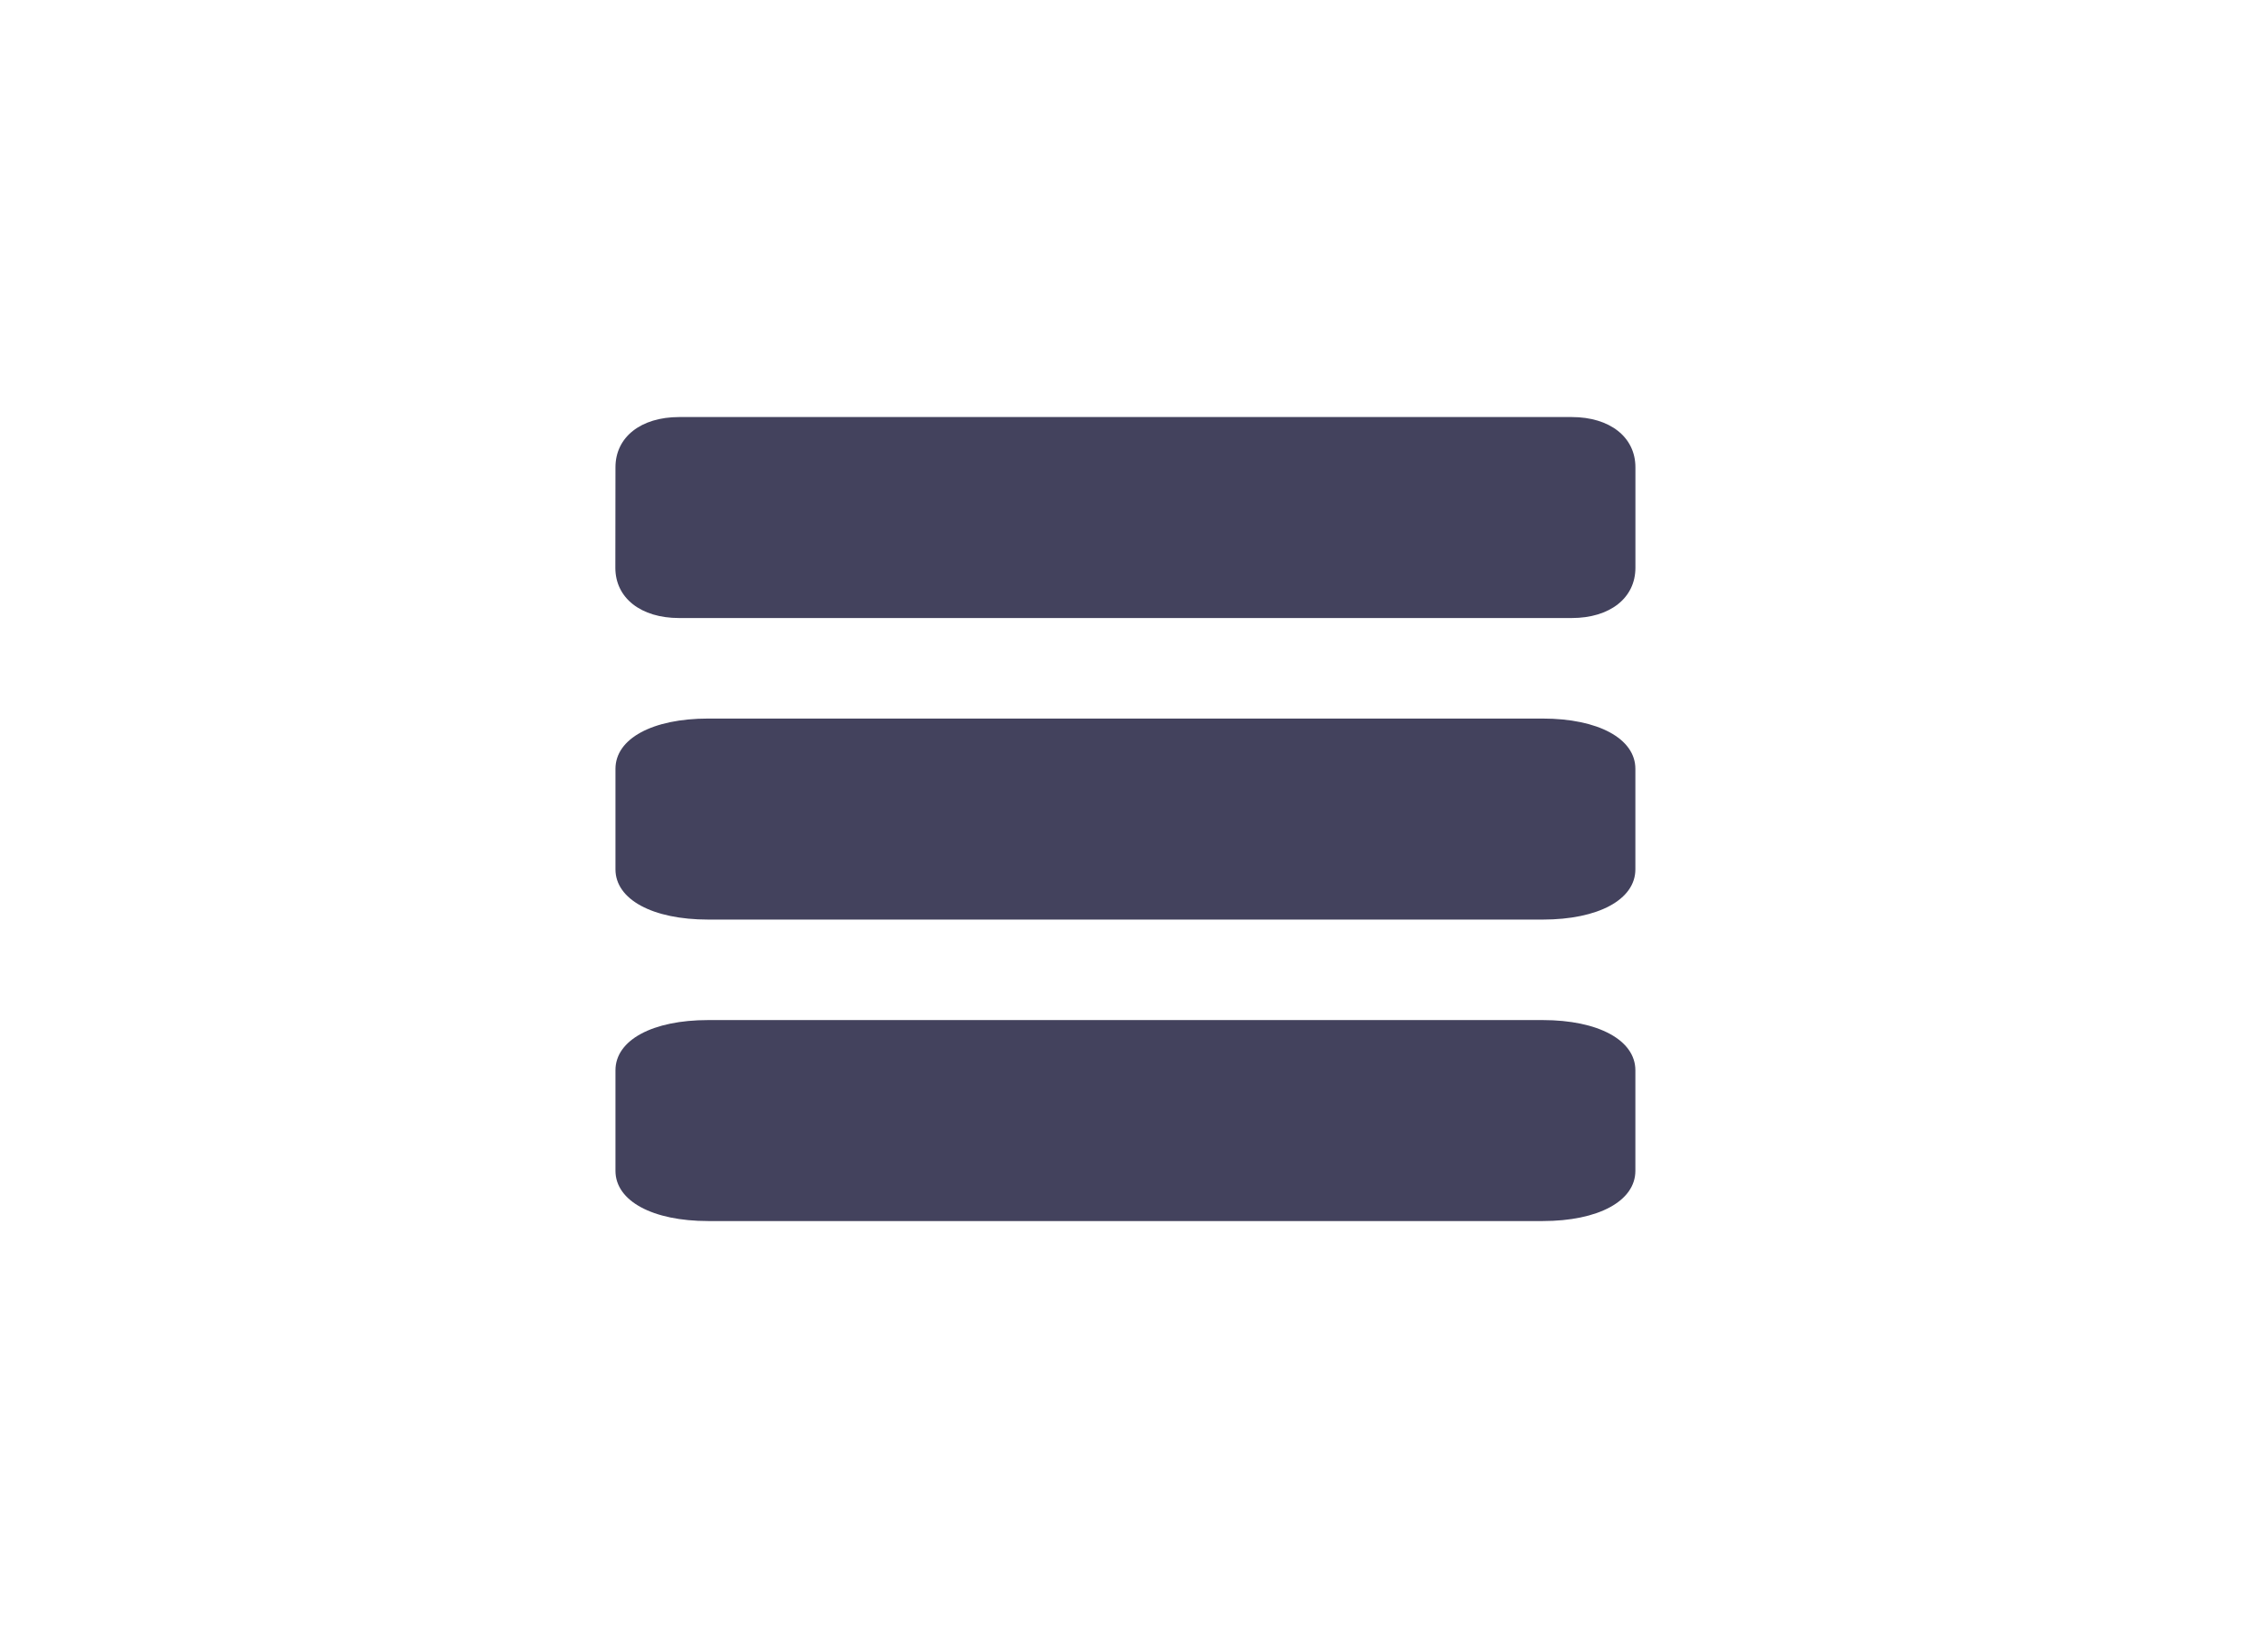 <svg xmlns="http://www.w3.org/2000/svg" xmlns:xlink="http://www.w3.org/1999/xlink" viewBox="0 0 60 43">
  <defs>
    <style>
      .cls-1 {
        clip-path: url(#clip-burger_menu);
      }

      .cls-2 {
        fill: #43425d;
      }
    </style>
    <clipPath id="clip-burger_menu">
      <rect width="60" height="43"/>
    </clipPath>
  </defs>
  <g id="burger_menu" class="cls-1">
    <path id="Union_56" data-name="Union 56" class="cls-2" d="M-481.721,2.983c-.8,0-1.329-.98-1.329-2.453V-21.546c0-1.472.531-2.453,1.329-2.453h2.658c.8,0,1.329.98,1.329,2.453V.53c0,1.472-.531,2.453-1.329,2.453Zm-7.974,0c-.8,0-1.33-.98-1.33-2.453V-21.546c0-1.472.532-2.453,1.33-2.453h2.658c.8,0,1.329.98,1.329,2.453V.53c0,1.472-.532,2.453-1.329,2.453Zm-7.976,0c-.8,0-1.329-.674-1.329-1.686V-22.314c0-1.011.531-1.686,1.329-1.686h2.658c.8,0,1.329.675,1.329,1.686V1.3c0,1.012-.531,1.686-1.329,1.686Z" transform="translate(19.265 510.031) rotate(90)"/>
  </g>
</svg>
